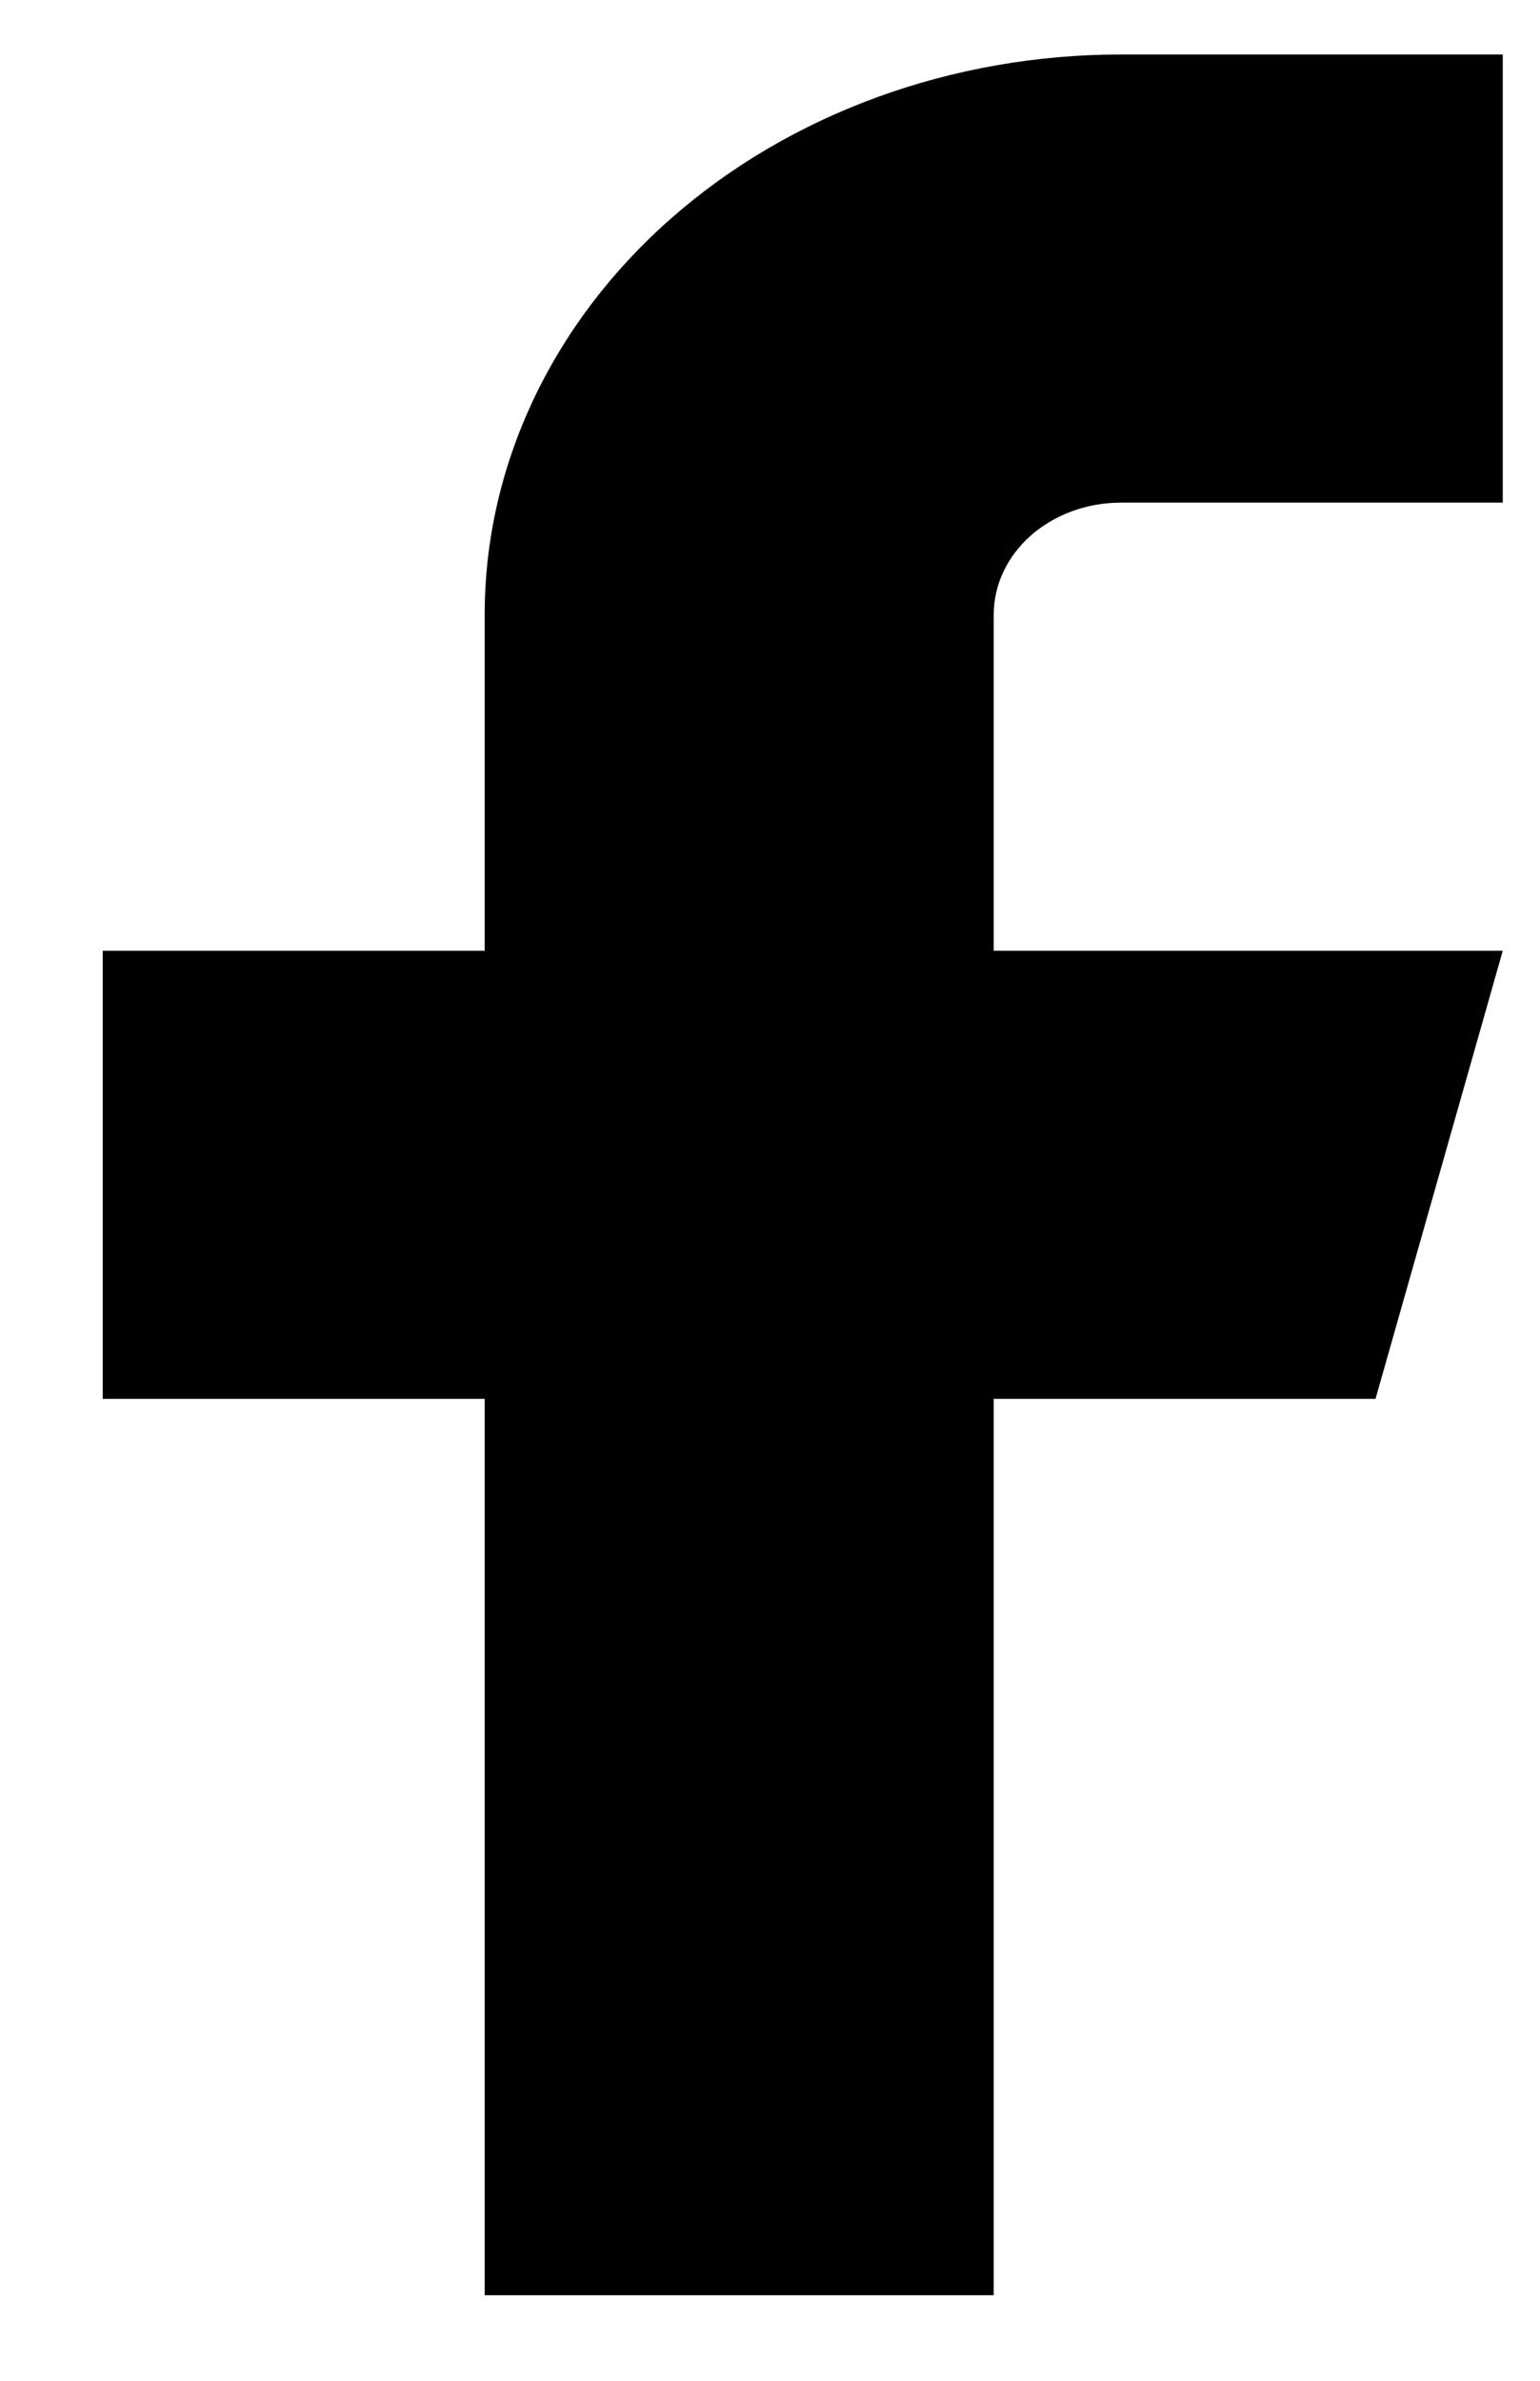 <svg width="11" height="17" viewBox="0 0 11 17" fill="none" xmlns="http://www.w3.org/2000/svg">
<g id="Facebook icon">
<path id="Vector" d="M10.734 0.389H8.007C6.802 0.389 5.645 0.81 4.793 1.56C3.941 2.31 3.462 3.328 3.462 4.389V6.789H0.734V9.989H3.462V16.389H7.098V9.989H9.825L10.734 6.789H7.098V4.389C7.098 4.176 7.194 3.973 7.364 3.823C7.535 3.673 7.766 3.589 8.007 3.589H10.734V0.389Z" fill="black"/>
</g>
</svg>
